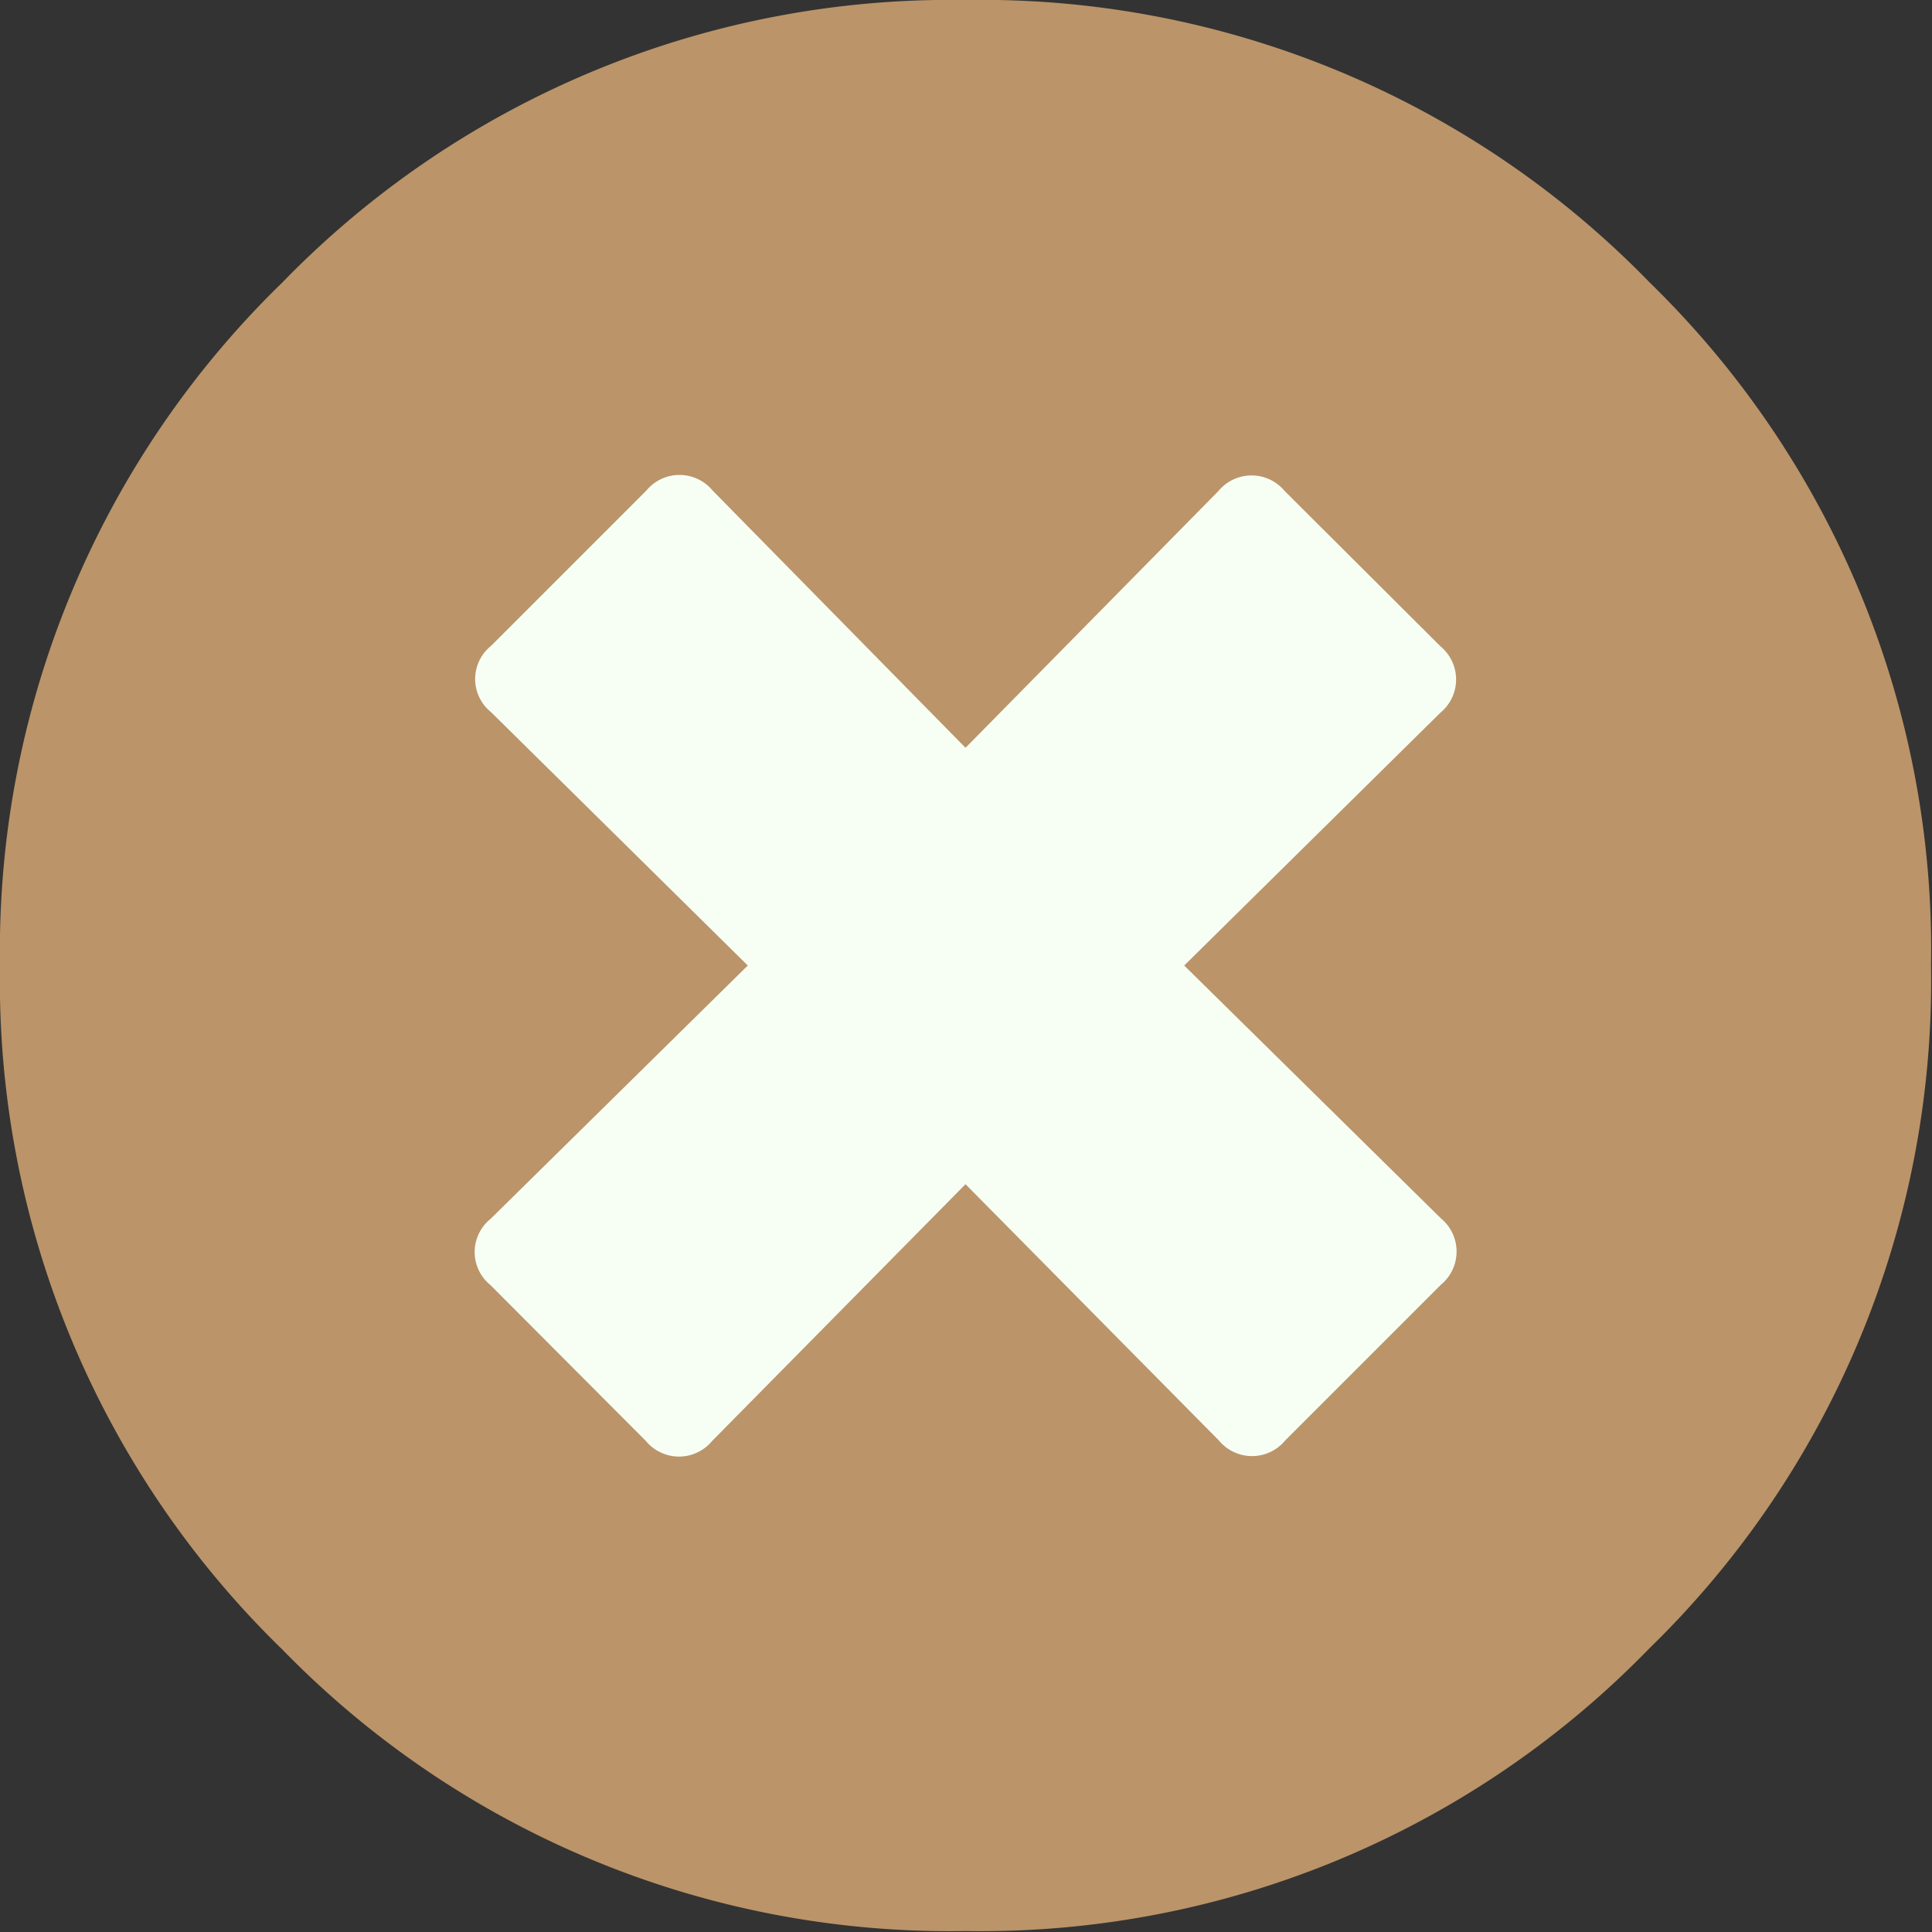 <svg xmlns="http://www.w3.org/2000/svg" viewBox="0 0 40.02 40.02"><rect x="0" y="0" width="40.02" height="40.02" fill="#333333" stroke="none"/><rect x="6.48" y="7.26" width="27.18" height="25.12" style="fill:#f7fff5"/><path d="M0,20A19.29,19.29,0,0,0,5.85,34.17,19.29,19.29,0,0,0,20,40a19.29,19.29,0,0,0,14.16-5.85A19.29,19.29,0,0,0,40,20,19.29,19.29,0,0,0,34.17,5.85,19.29,19.29,0,0,0,20,0,19.29,19.29,0,0,0,5.85,5.85,19.29,19.29,0,0,0,0,20Zm29.85,6.61-3.23,3.23a.89.89,0,0,1-1.37,0L20,24.53l-5.25,5.32a.89.89,0,0,1-1.37,0l-3.22-3.23a.88.88,0,0,1,0-1.37L15.49,20l-5.32-5.25a.88.88,0,0,1,0-1.37l3.22-3.22a.89.89,0,0,1,1.37,0L20,15.49l5.24-5.32a.89.89,0,0,1,1.37,0l3.23,3.22a.89.89,0,0,1,0,1.37L24.53,20l5.32,5.24a.89.89,0,0,1,0,1.37Z" style="fill:#bb9469;fill-rule:evenodd"/></svg>